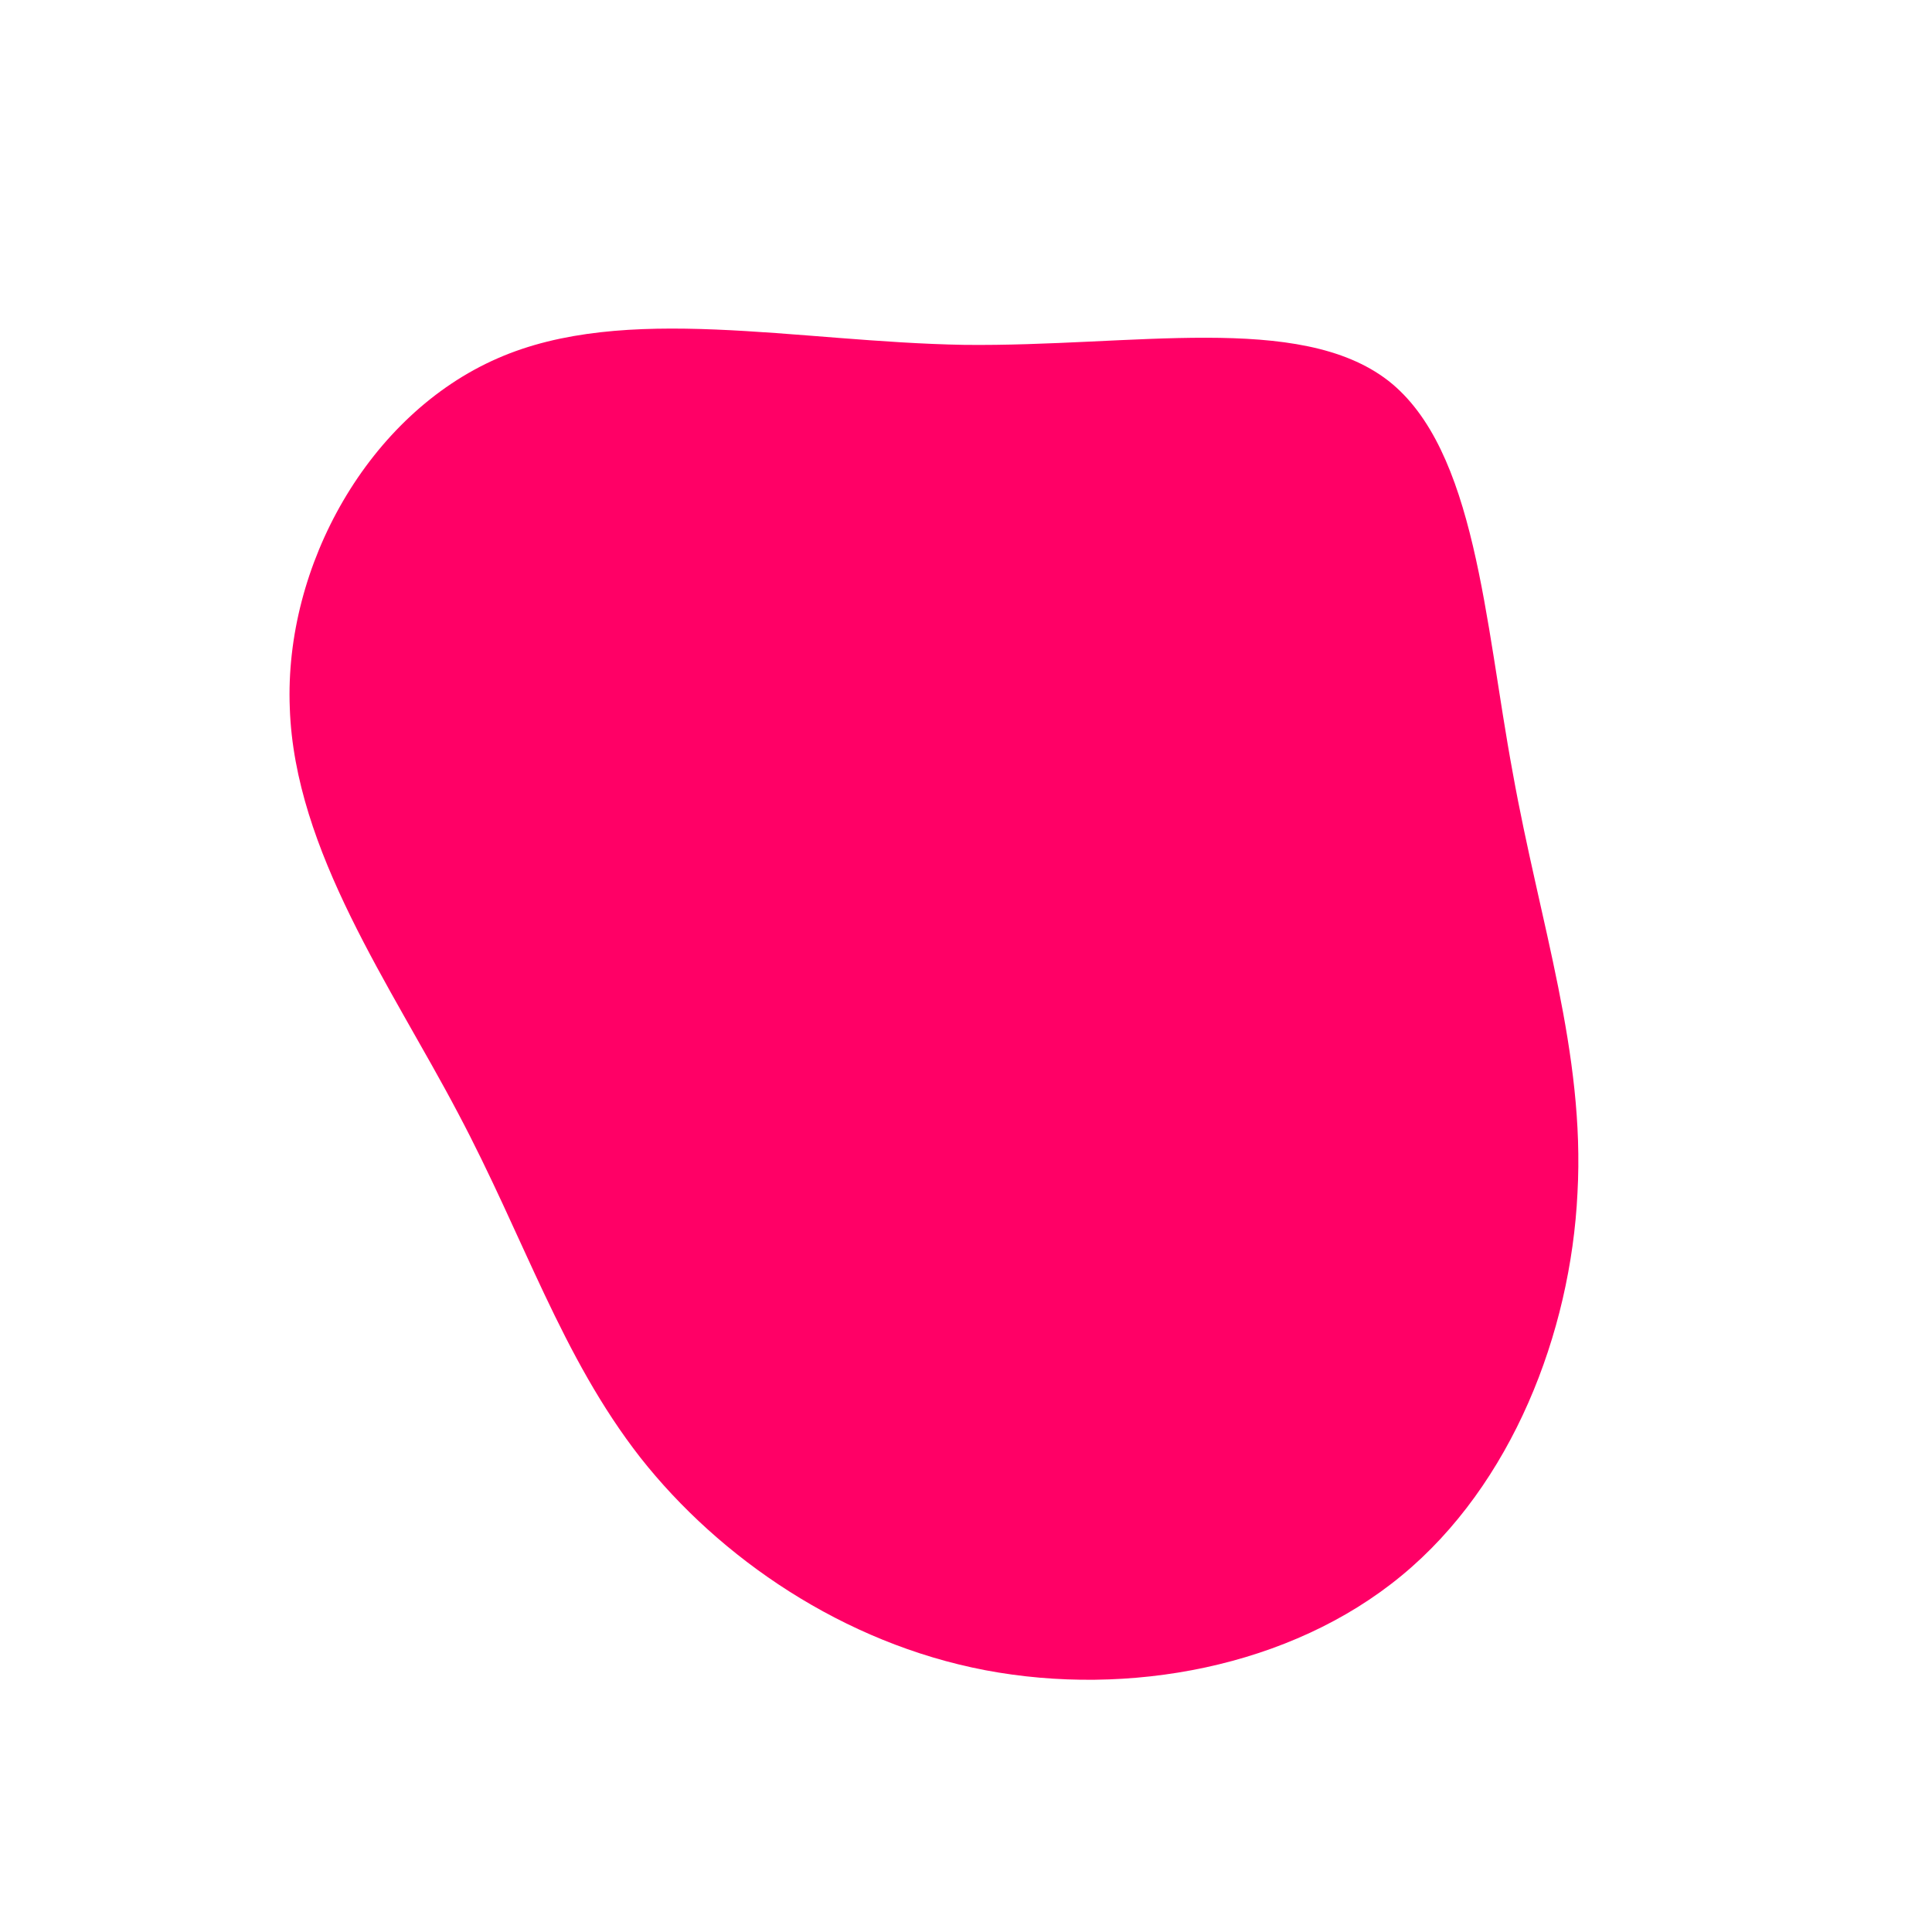 <?xml version="1.0" standalone="no"?>
<svg viewBox="0 0 200 200" xmlns="http://www.w3.org/2000/svg">
  <path fill="#FF0066" d="M43.7,-60.6C52.8,-53.5,53.7,-35.6,56.6,-20C59.4,-4.4,64.1,9,63.3,23.5C62.6,38,56.5,53.7,45.1,63.1C33.6,72.6,16.8,75.7,2,72.9C-12.7,70.1,-25.5,61.3,-33.7,50.9C-41.9,40.4,-45.7,28.2,-52.6,15.2C-59.5,2.1,-69.5,-11.9,-70,-26.7C-70.6,-41.5,-61.8,-57.1,-48.5,-62.9C-35.3,-68.7,-17.6,-64.6,-0.2,-64.3C17.3,-64.1,34.5,-67.7,43.7,-60.6Z" transform="translate(100 100)" />
</svg>
